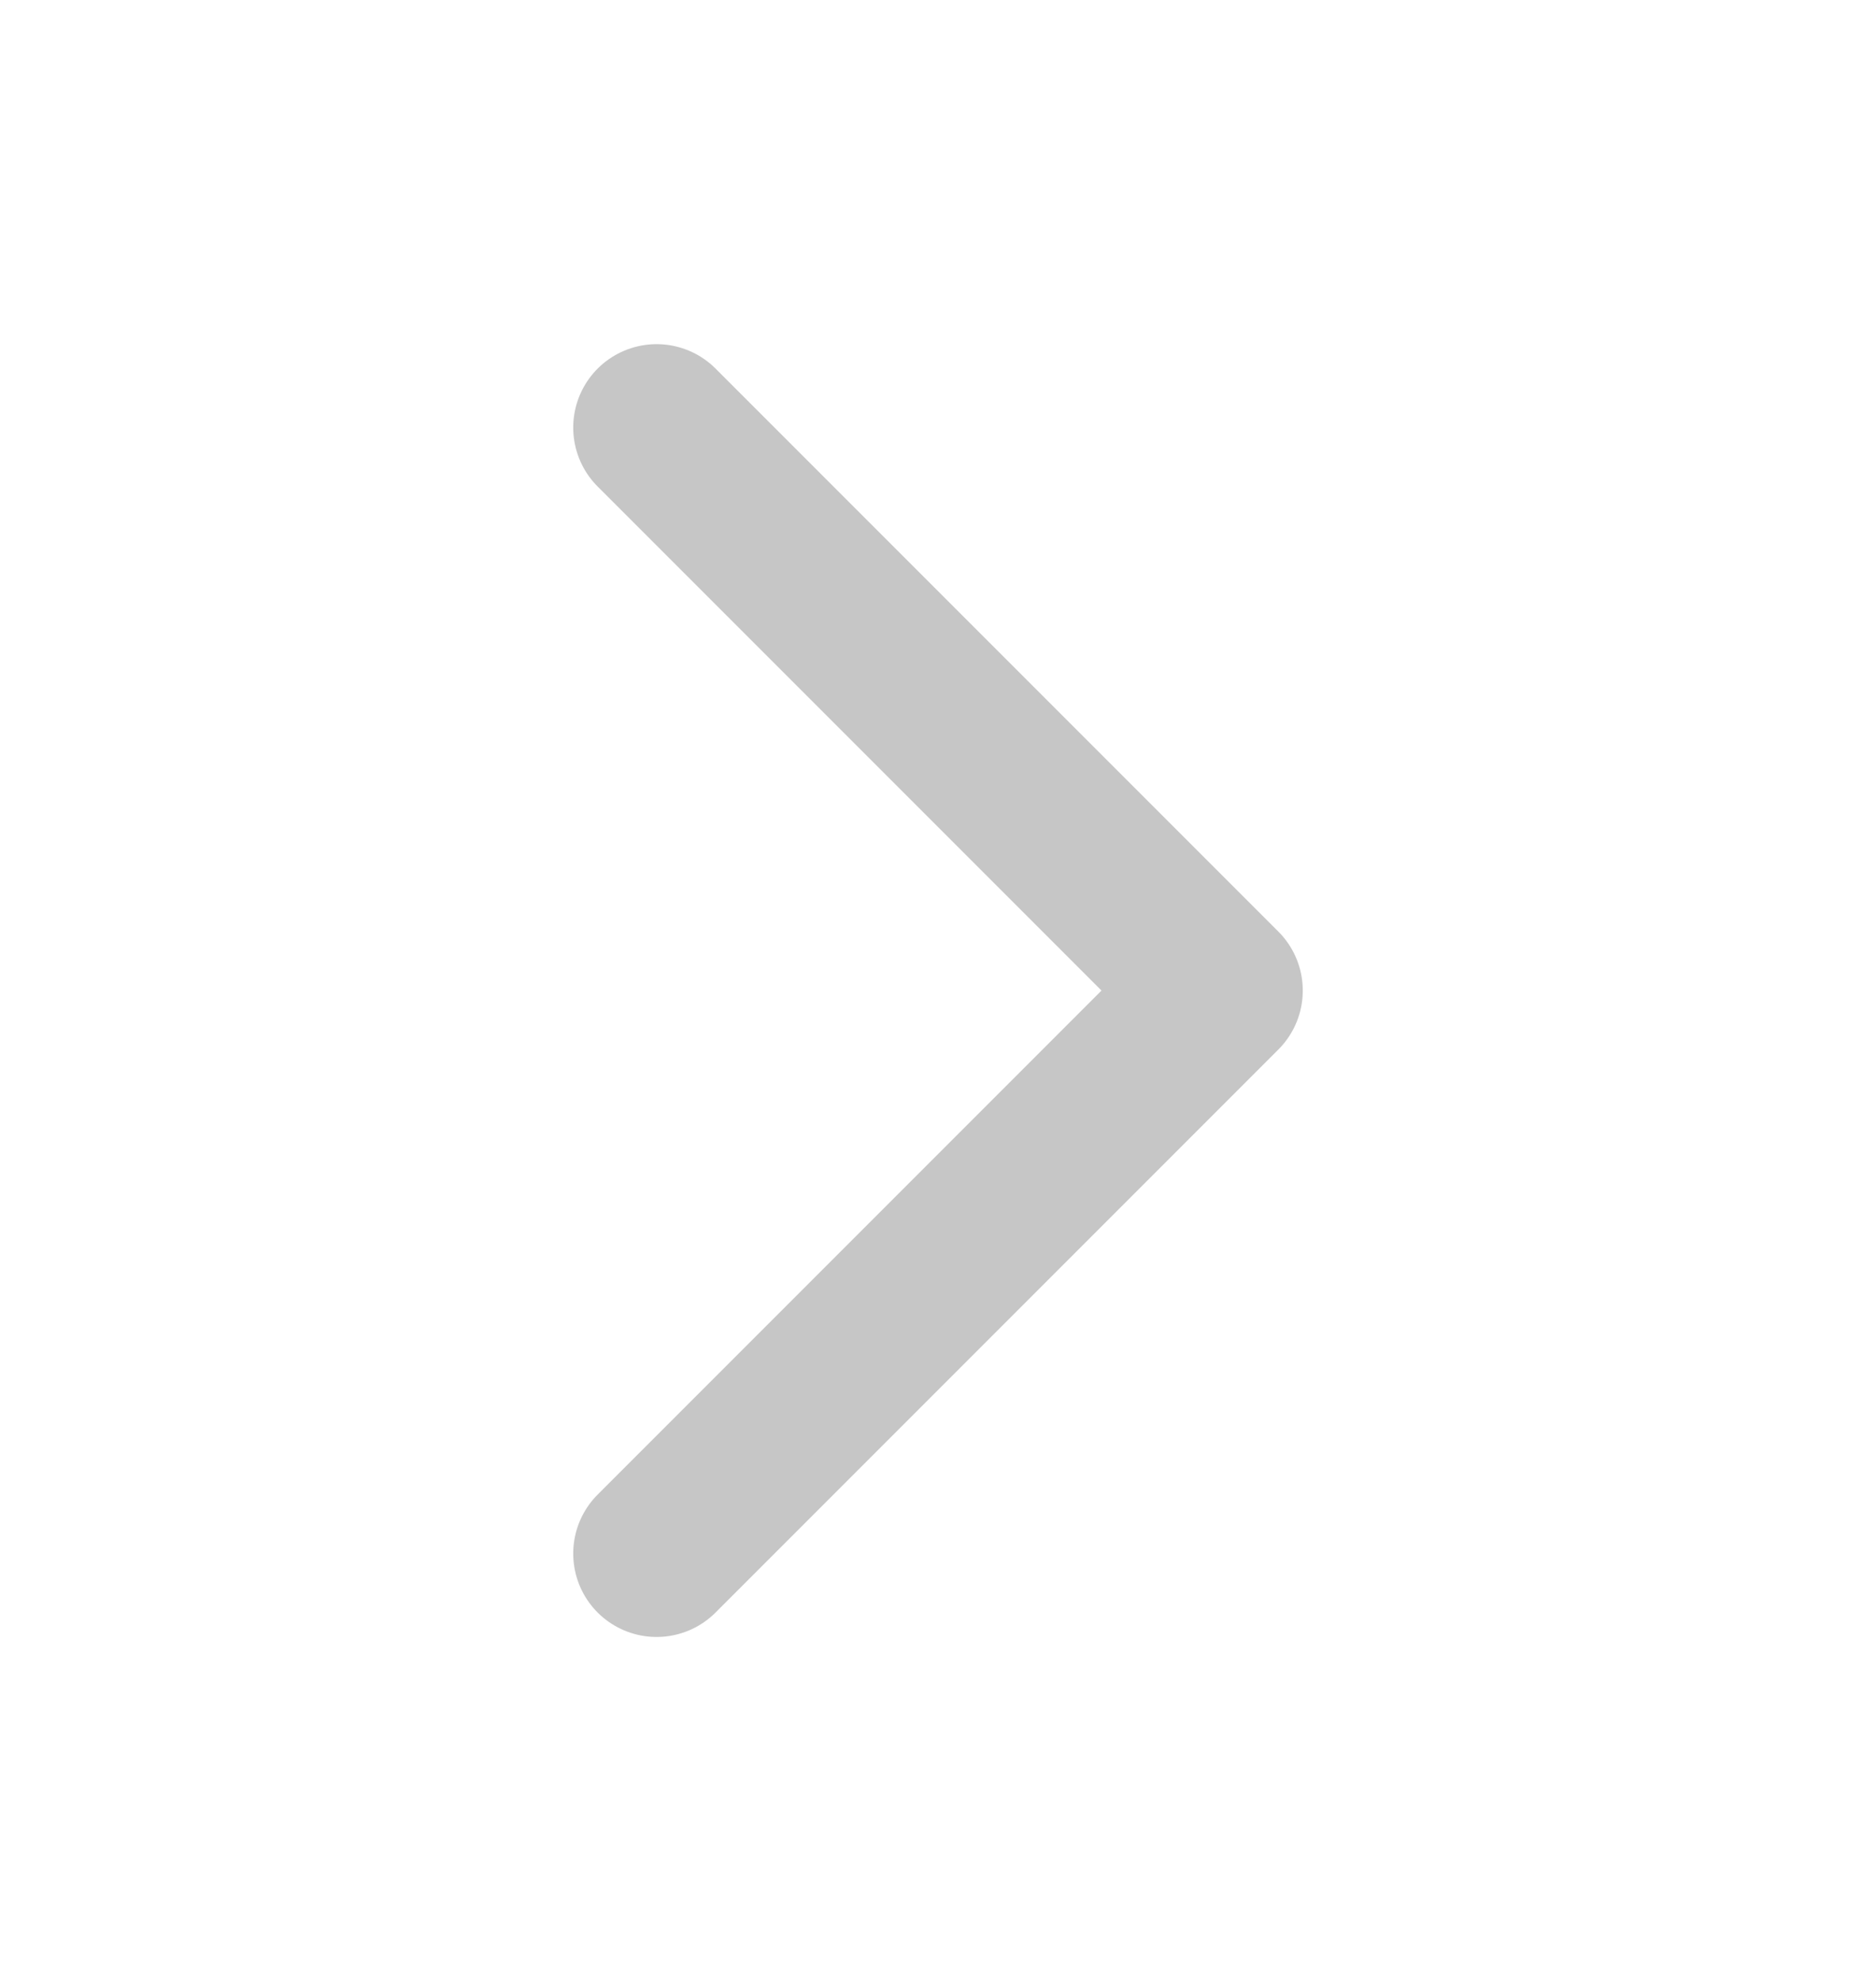 <svg width="18" height="19" viewBox="0 0 18 19" fill="none" xmlns="http://www.w3.org/2000/svg">
<path d="M6.3 14.901L11.7 9.501L6.3 4.101" stroke="#C6C6C6" stroke-width="1.6" stroke-linecap="round" stroke-linejoin="round"/>
</svg>

